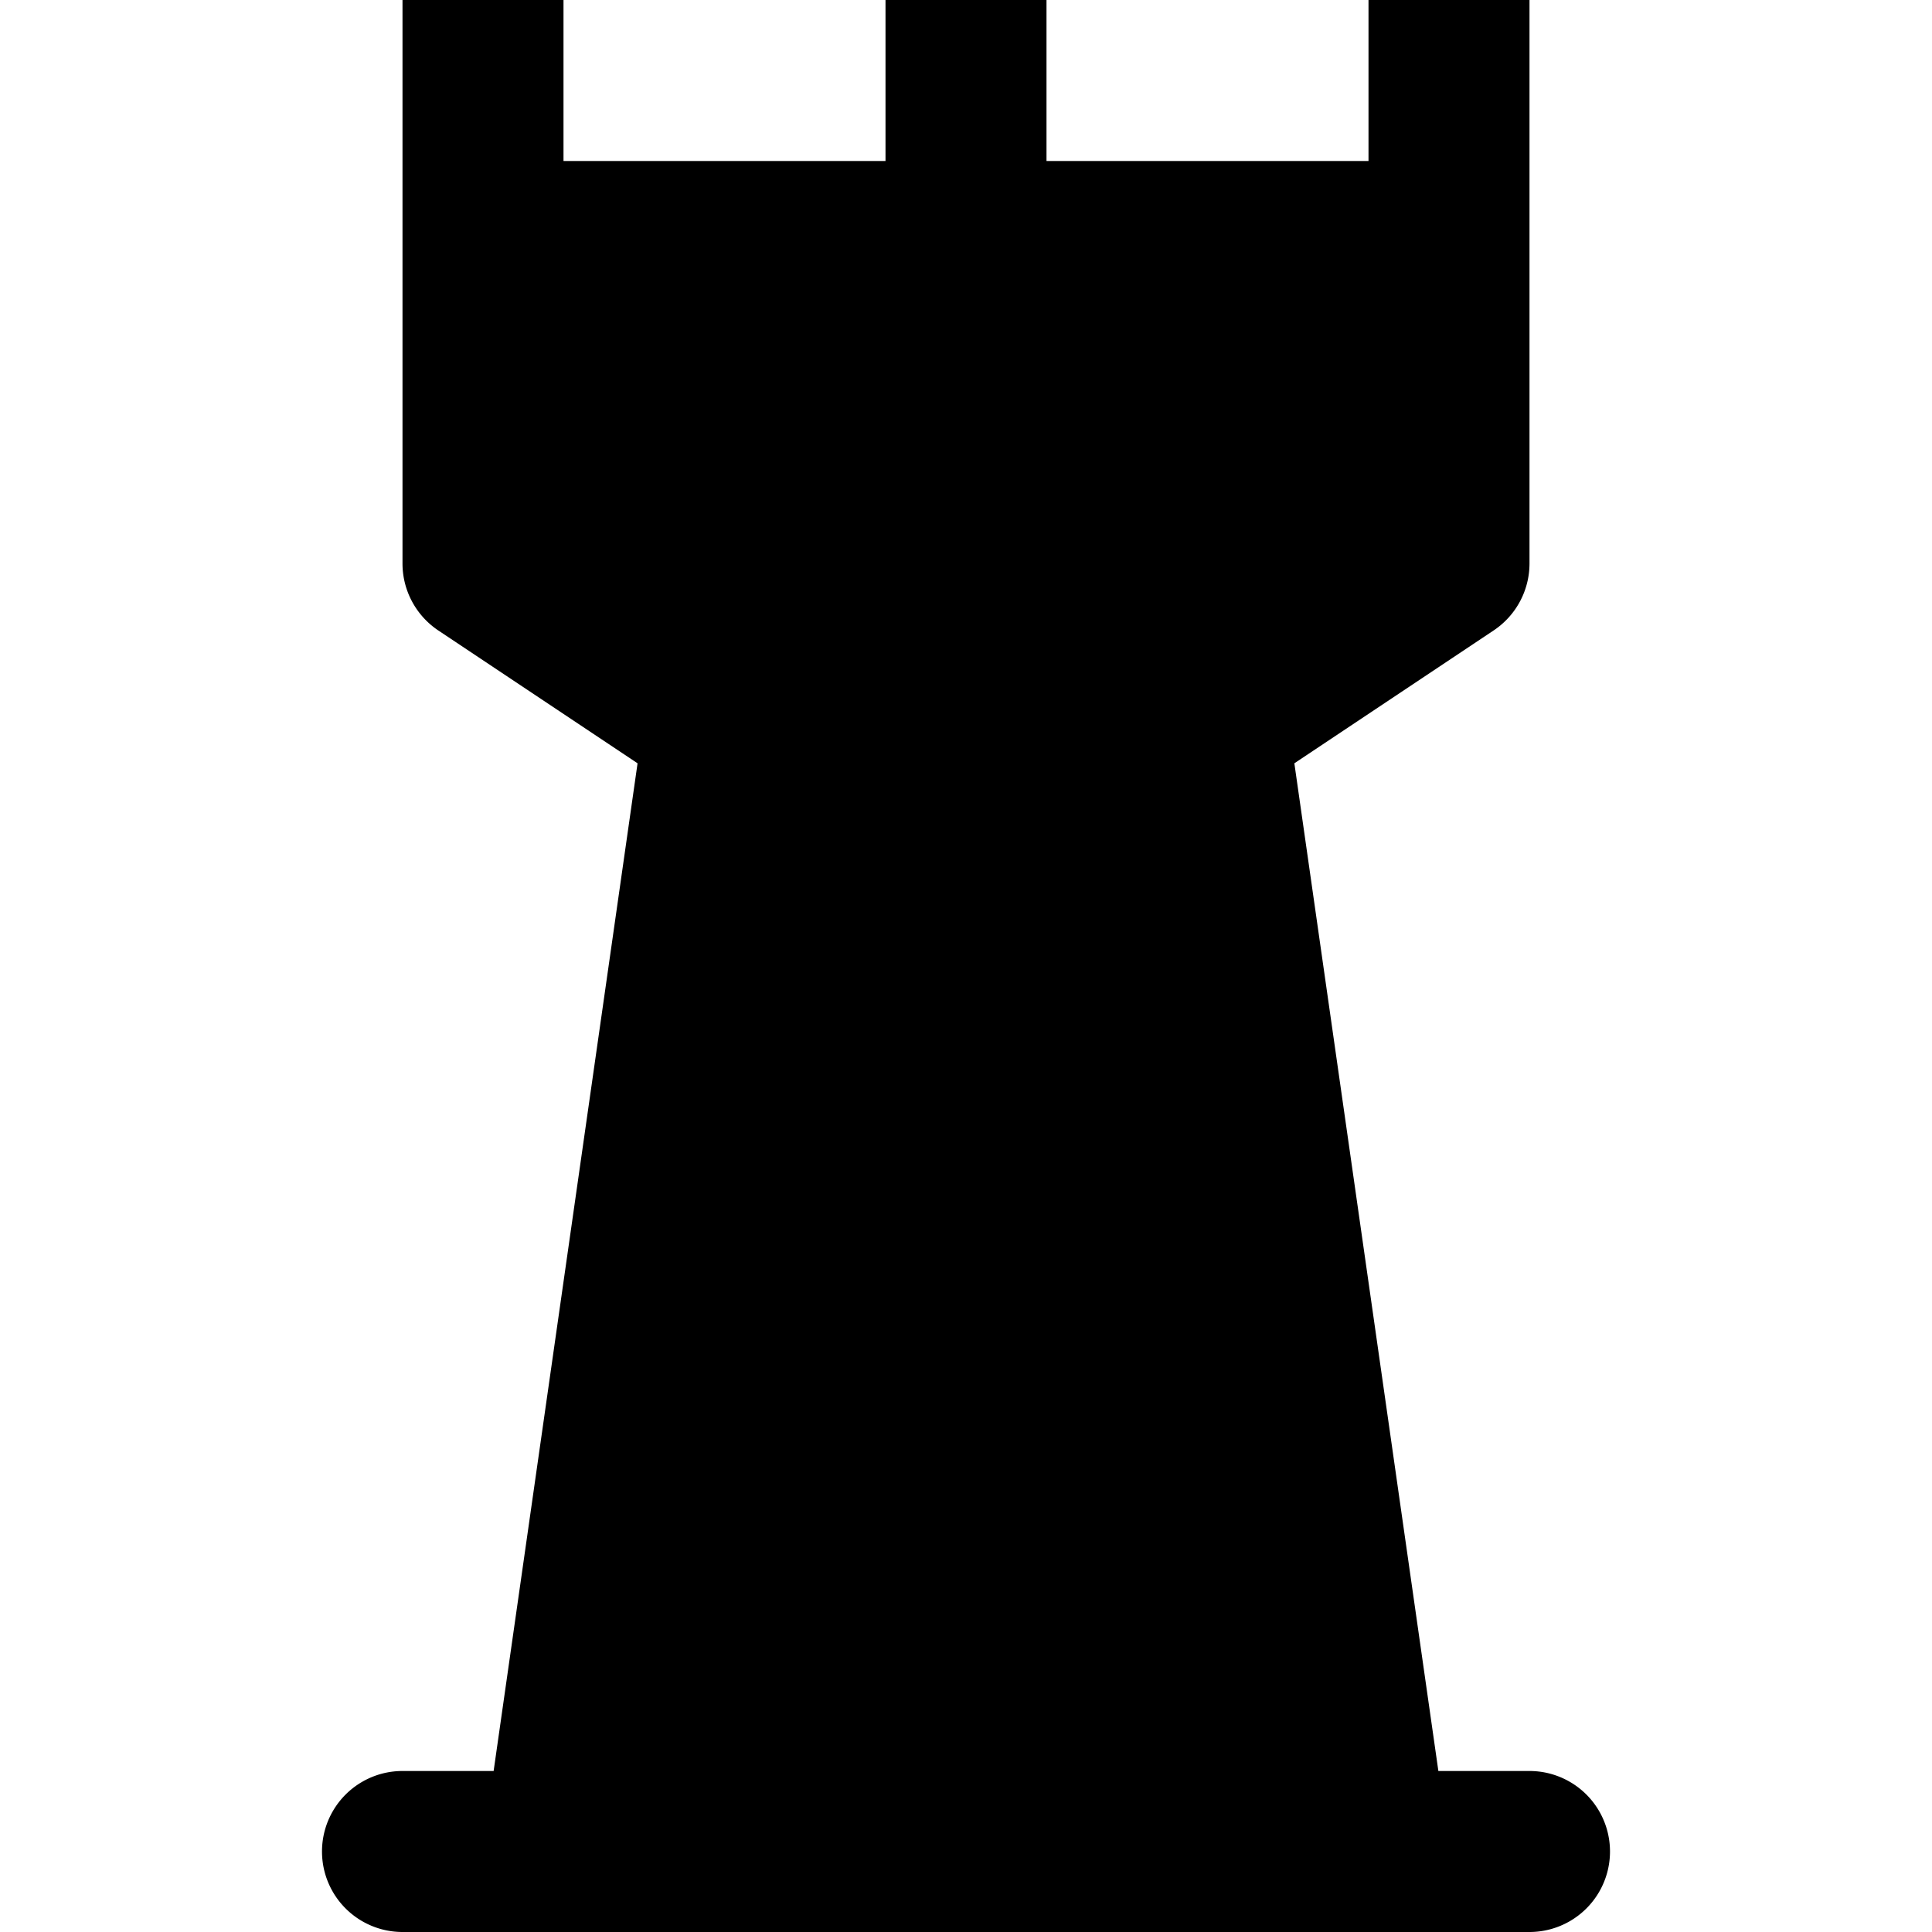<svg id="nc_icon" xmlns="http://www.w3.org/2000/svg" xml:space="preserve" viewBox="0 0 24 24"><path fill="currentColor" d="M19 22h-1.132L16.079 9.482l2.475-1.65A1 1 0 0 0 19 7V0h-2v2h-4V0h-2v2H7V0H5v7c0 .334.167.646.445.832l2.475 1.65L6.132 22H5a1 1 0 1 0 0 2h14a1 1 0 1 0 0-2z" class="nc-icon-wrapper"/></svg>
